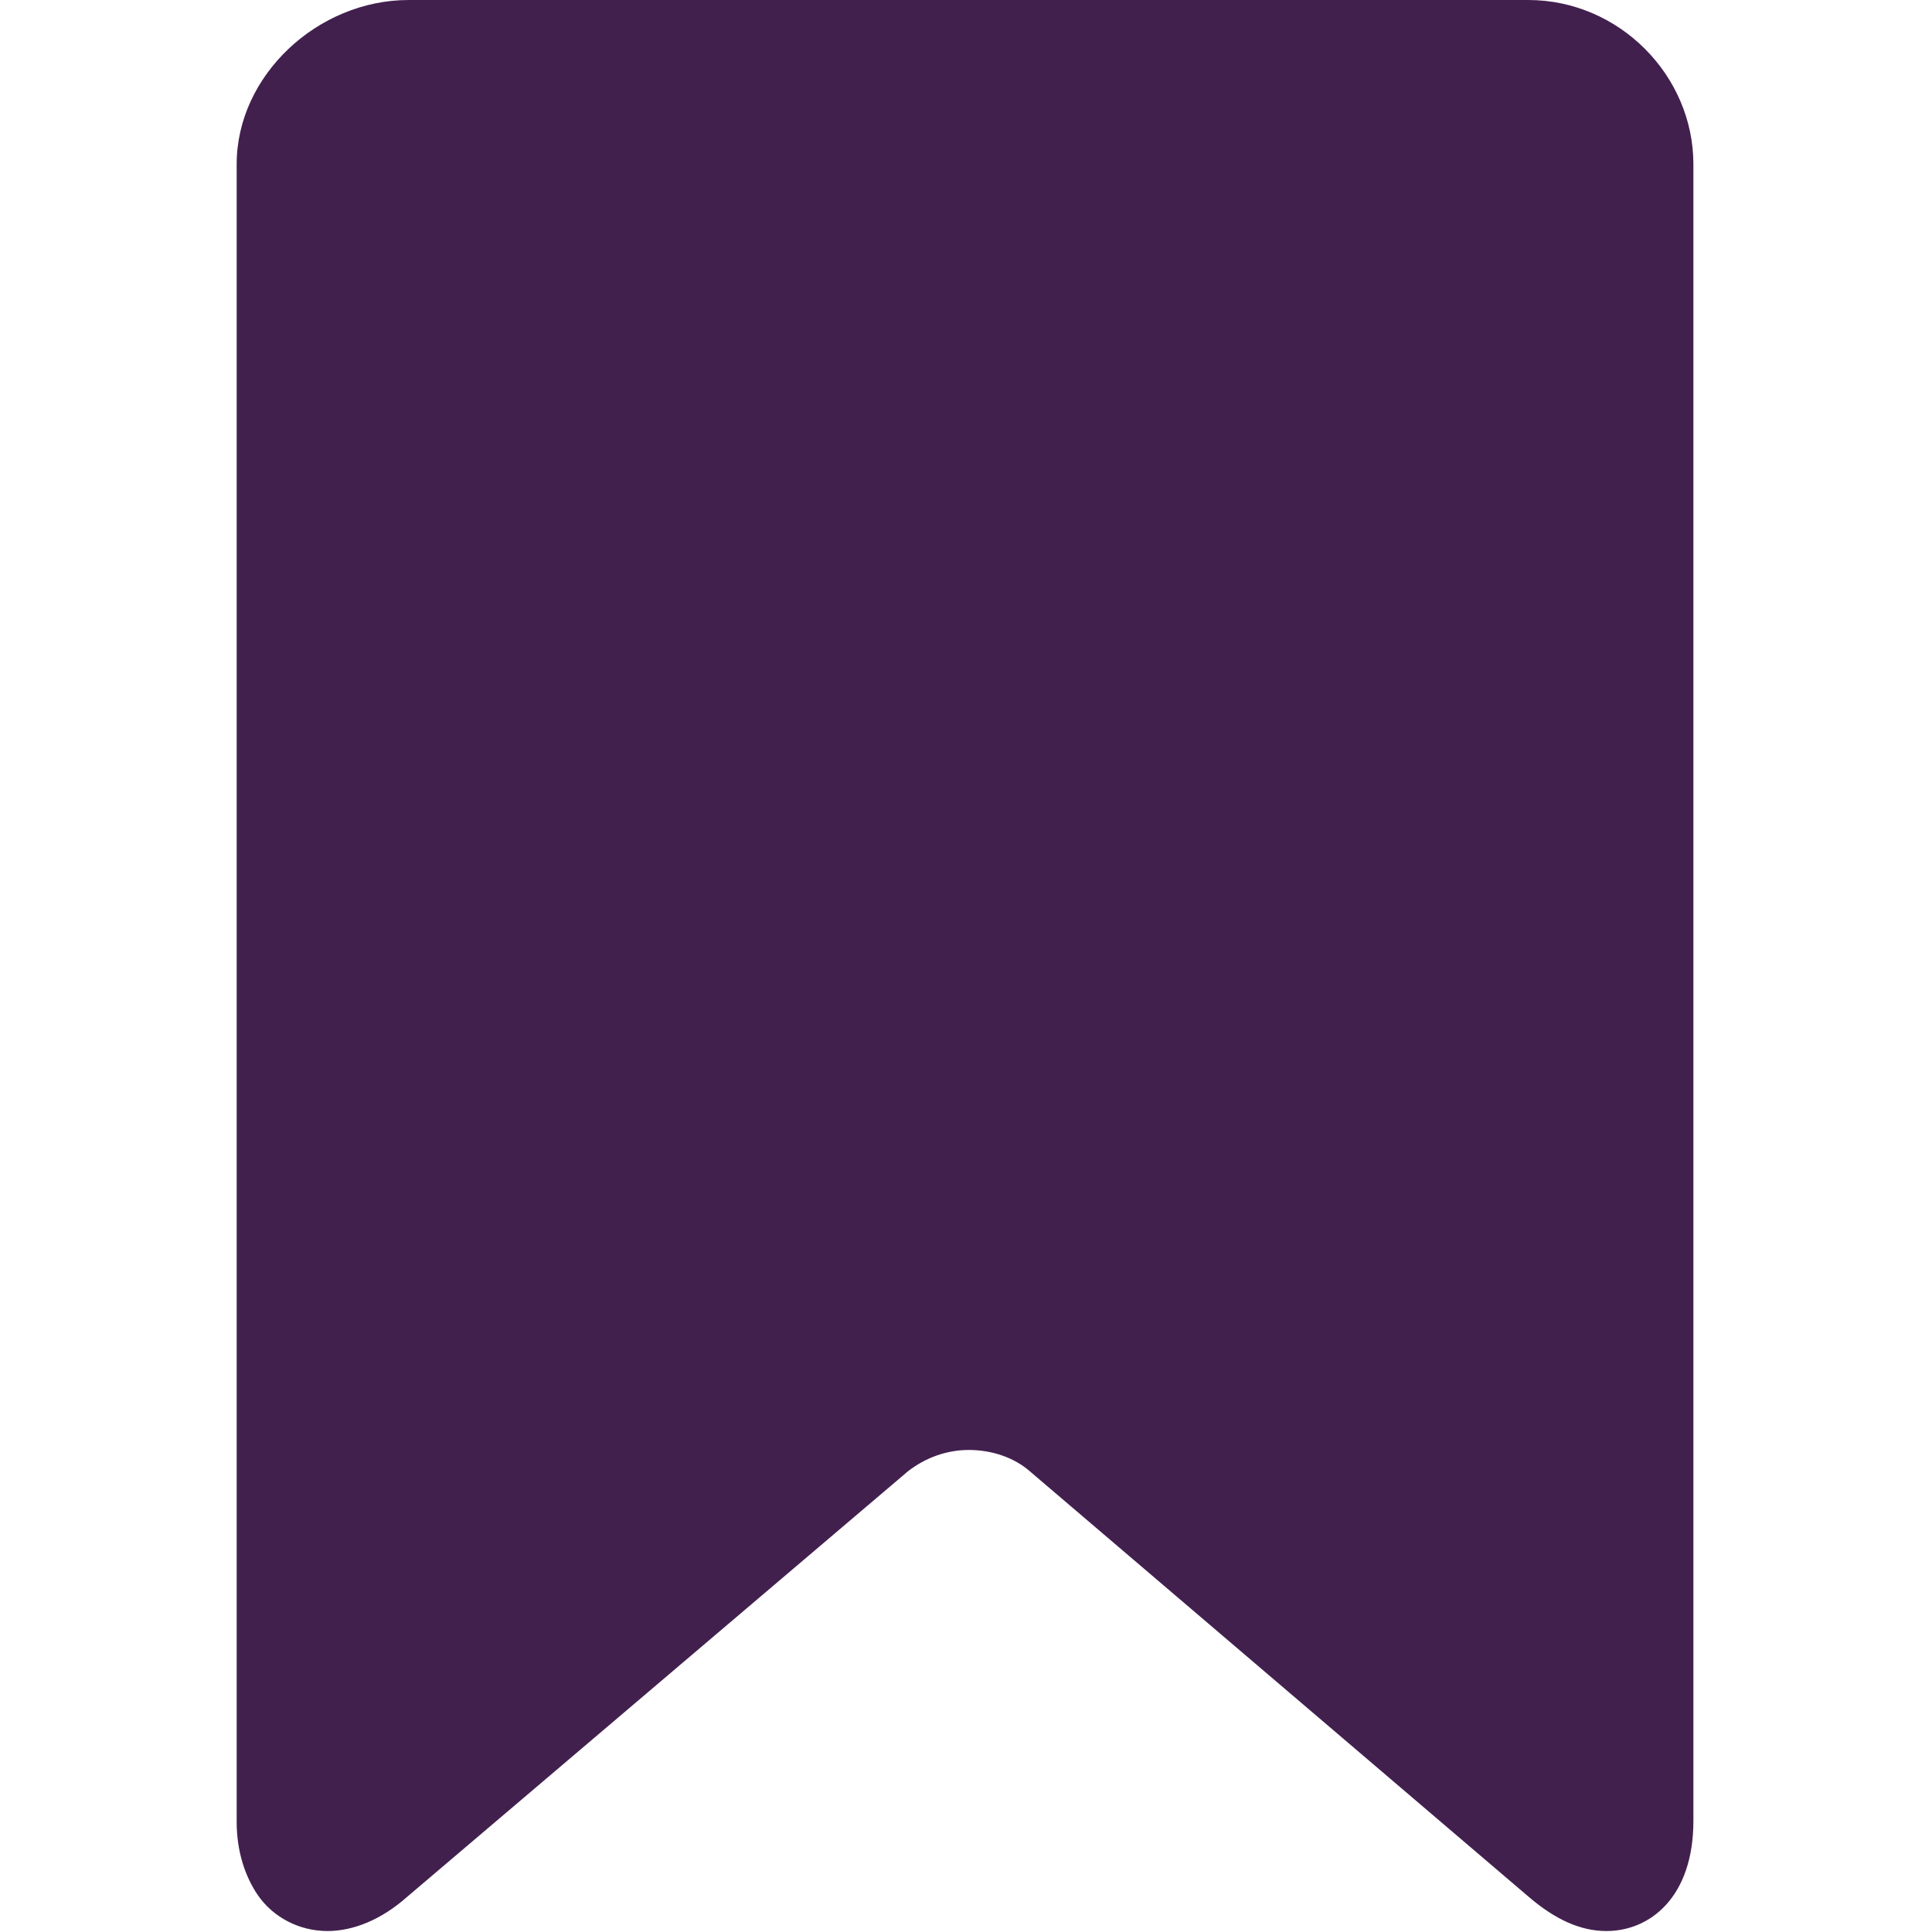 <svg xmlns="http://www.w3.org/2000/svg" width="20" height="20"
  xmlns:xlink="http://www.w3.org/1999/xlink"
  viewBox="0 0 20 20">
  <defs>
    <linearGradient id="a" x1="292.68" x2="302.31" y1="-393.76" y2="-393.76"
      gradientTransform="matrix(1 0 0 -1 -287.64 -388.94)" gradientUnits="userSpaceOnUse">
      <stop offset="0" stop-color="#ee0979" />
      <stop offset="1" stop-color="#ff6a00" />
    </linearGradient>
    <linearGradient xlink:href="#a" id="b" x1="289.28" x2="305.96" y1="-403.78" y2="-403.78" />
  </defs>


  <defs>
    <clipPath id="b">
      <path d="M0 0h20v20H0z" style="fill:none" />
    </clipPath>
  </defs>

  <g style="clip-path:url(#b)">
    <path
      d="M15.83 0H4.23c-.94 0-1.78.78-1.78 1.7v17.16c0 .31.09.57.22.76.16.23.43.37.72.37.27 0 .56-.12.82-.35l5.19-4.41c.18-.14.4-.22.63-.22.24 0 .47.08.63.22l5.17 4.41c.27.23.53.35.8.35.45 0 .9-.35.9-1.14V1.7c0-.92-.77-1.7-1.71-1.7Z"
      fill="#42204e" />
  </g>
</svg>